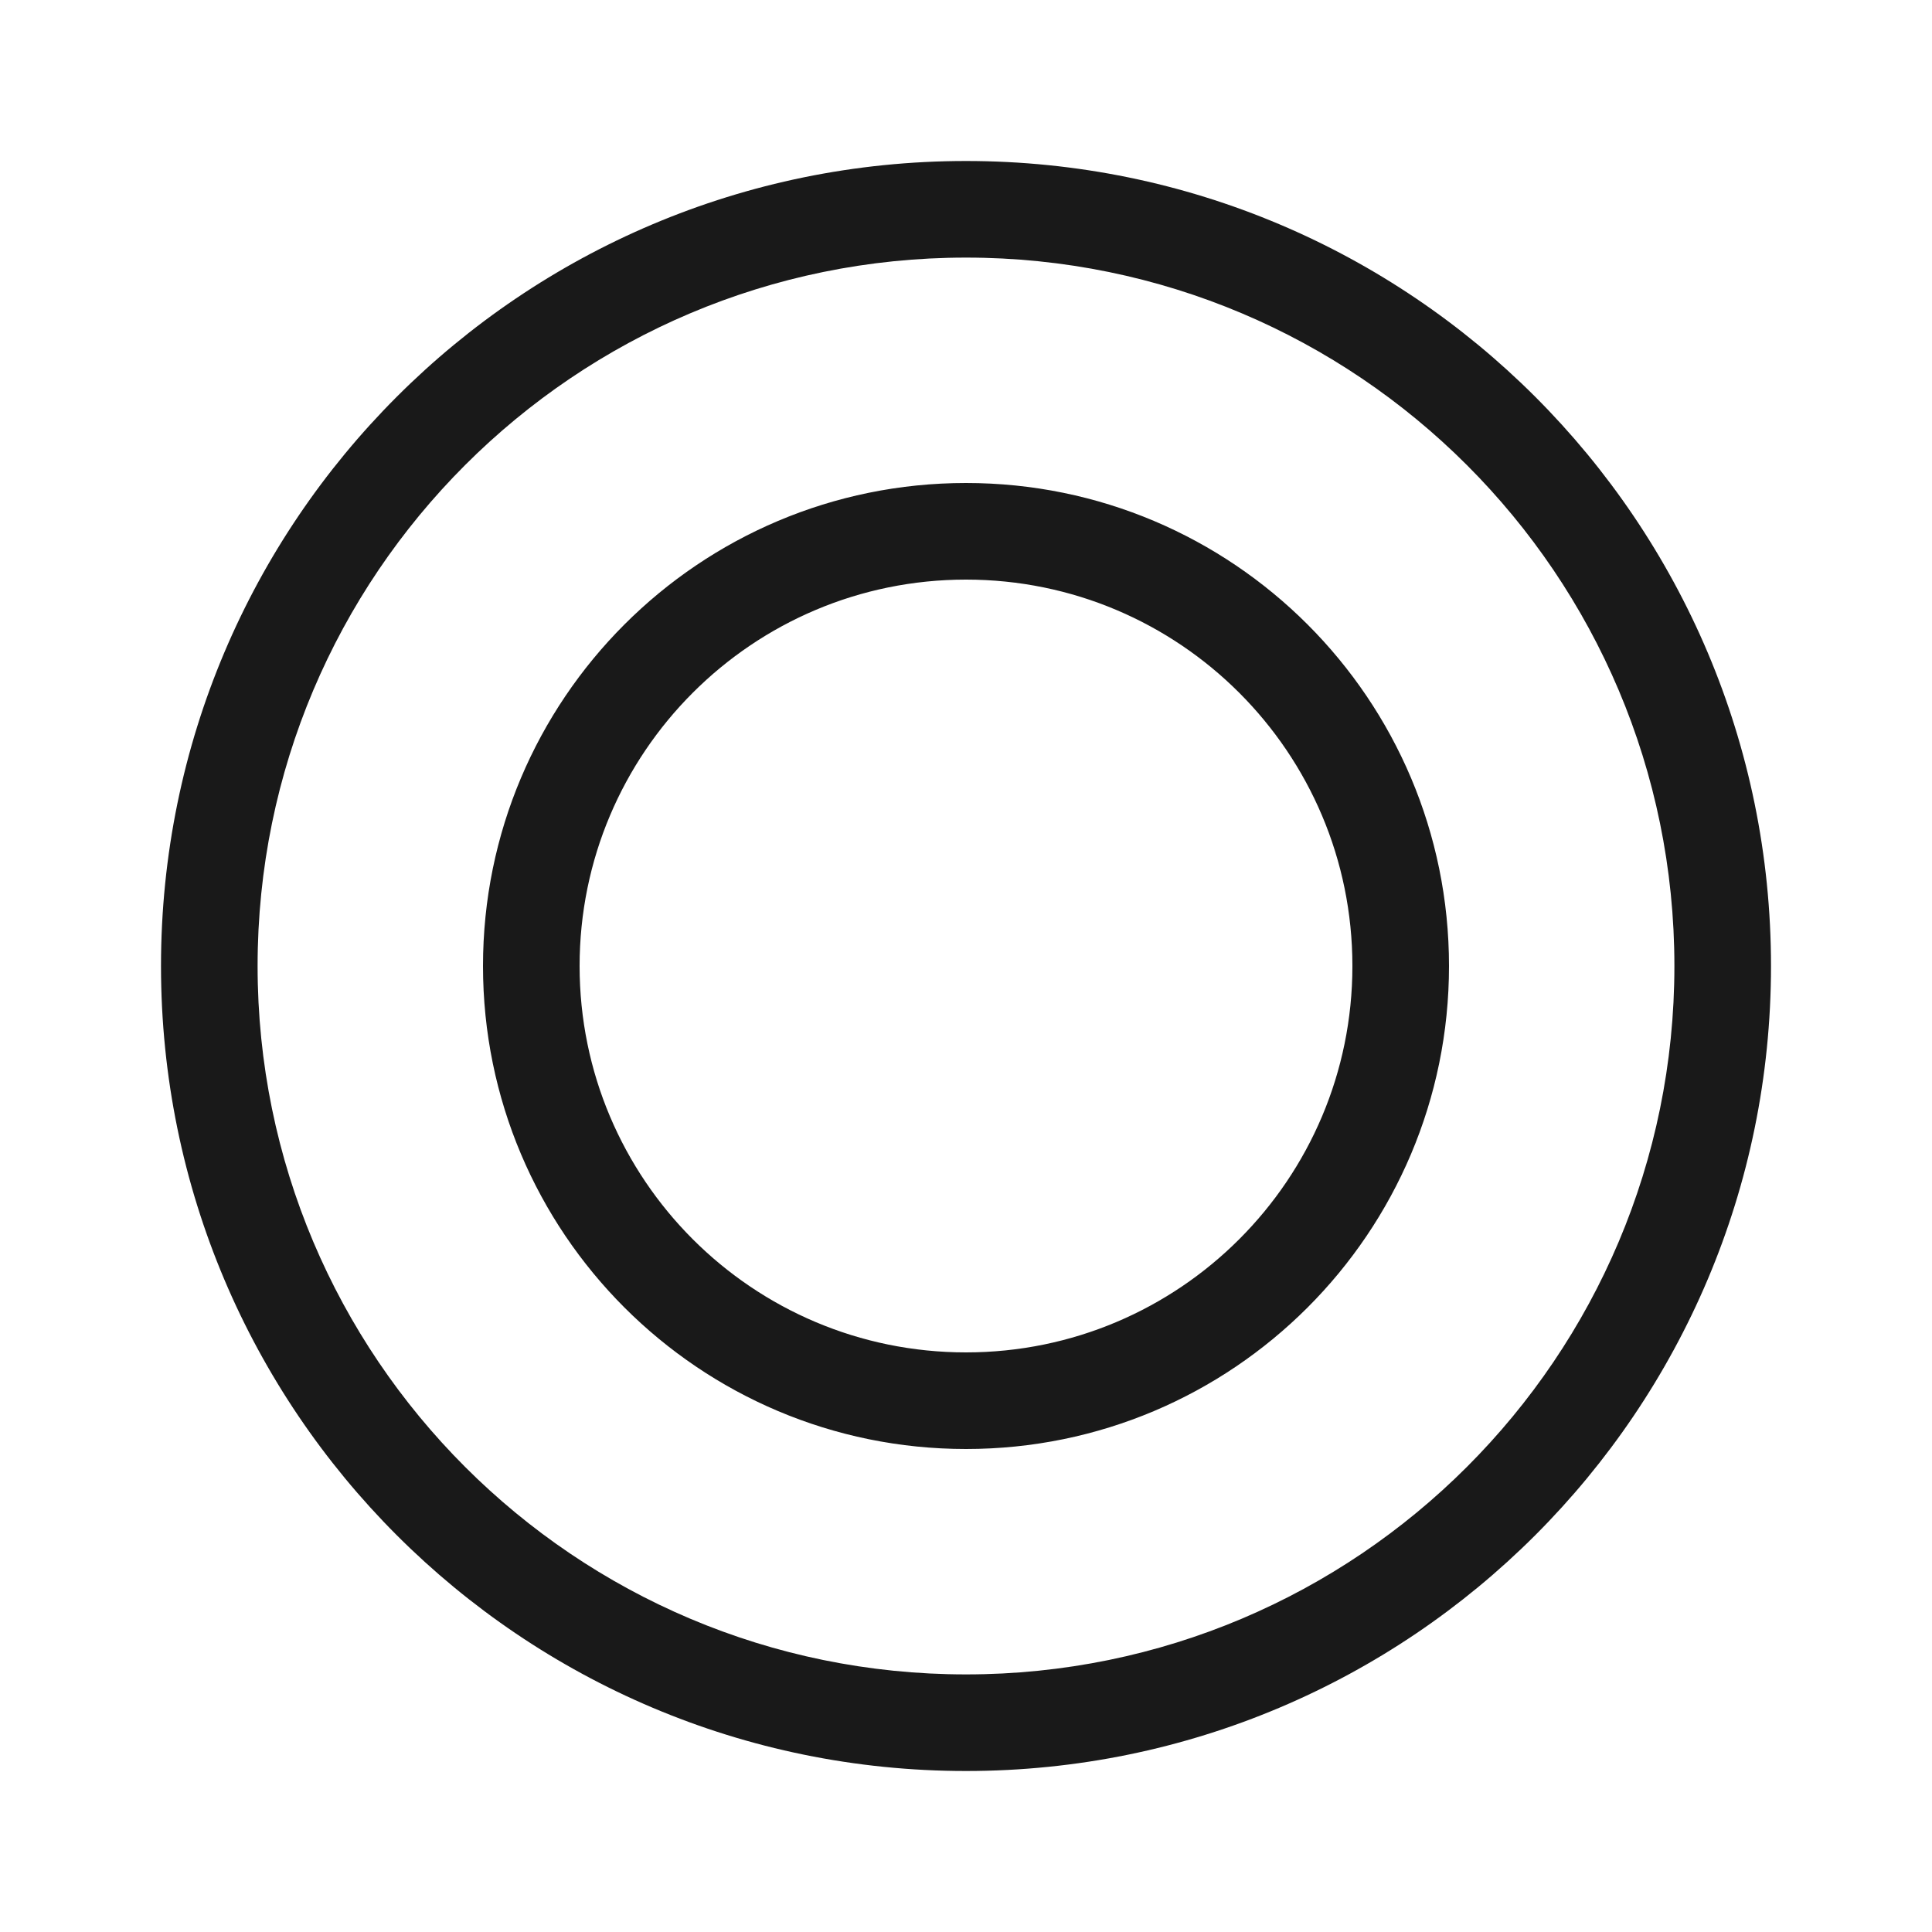 <?xml version="1.0" encoding="UTF-8"?>
<svg width="24px" height="24px" viewBox="0 0 24 24" version="1.1" xmlns="http://www.w3.org/2000/svg" xmlns:xlink="http://www.w3.org/1999/xlink">
    <!-- Generator: Sketch 55.1 (78136) - https://sketchapp.com -->
    <title>3.Icons/Outlined/like（re）</title>
    <desc>Created with Sketch.</desc>
    <g id="3.Icons/Outlined/like（re）" stroke="none" stroke-width="1" fill="none" fill-rule="evenodd" fill-opacity="0.9">
        <g id="3.Icons/Outlined/float-window_on" fill="#000000">
            <g id="Icons/Tint-Color/Black" transform="translate(2, 2)">
                <path d="M10,18.8 C14.86,18.8 18.8,14.86 18.8,10 C18.8,5.14 14.86,1.2 10,1.2 C5.14,1.2 1.2,5.14 1.2,10 C1.2,14.86 5.14,18.8 10,18.8 Z M10,20 C4.477,20 0,15.523 0,10 C0,4.477 4.477,0 10,0 C15.523,0 20,4.477 20,10 C20,15.523 15.523,20 10,20 Z M10,14.8 C12.651,14.8 14.8,12.651 14.8,10 C14.8,7.349 12.651,5.2 10,5.2 C7.349,5.2 5.2,7.349 5.2,10 C5.2,12.651 7.349,14.8 10,14.8 Z M10,16 C6.686,16 4,13.314 4,10 C4,6.686 6.686,4 10,4 C13.314,4 16,6.686 16,10 C16,13.314 13.314,16 10,16 Z" id="图标颜色"></path>
            </g>
        </g>
    </g>
</svg>